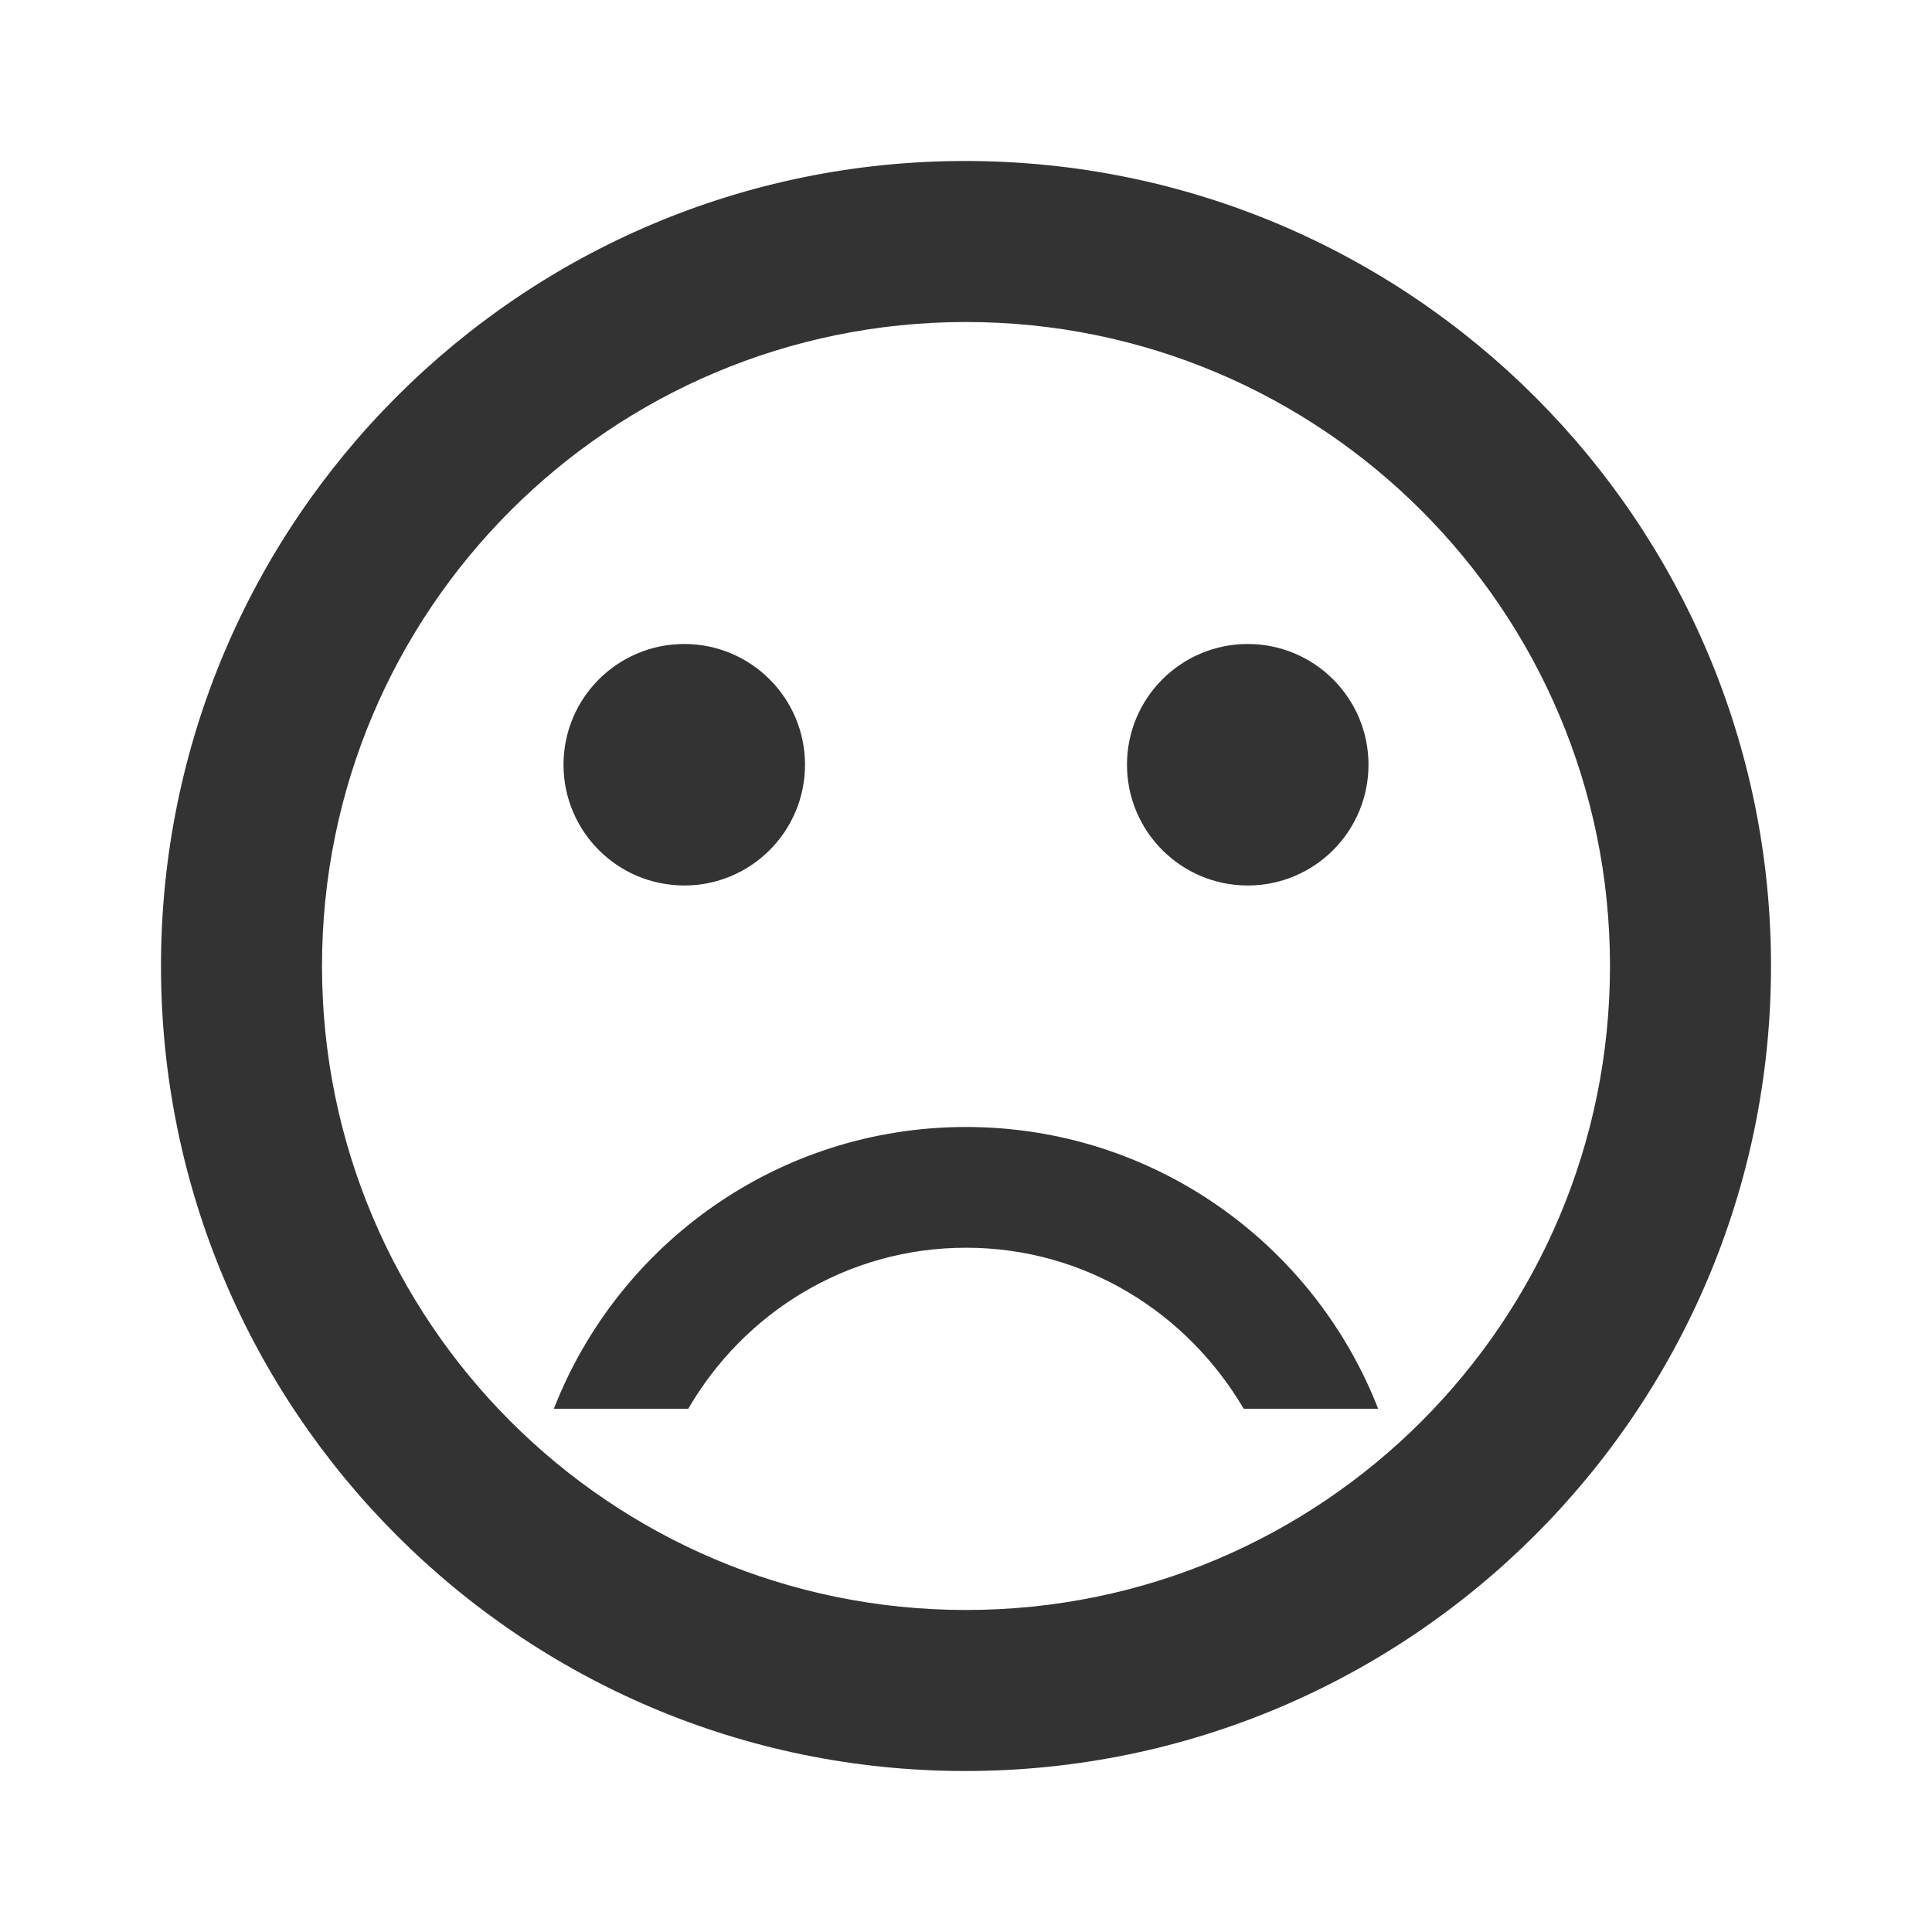 <svg width="64" height="64" viewBox="0 0 64 64" fill="none" xmlns="http://www.w3.org/2000/svg">
<path d="M41.333 29.333C43.542 29.333 45.333 27.542 45.333 25.333C45.333 23.124 43.542 21.333 41.333 21.333C39.124 21.333 37.333 23.124 37.333 25.333C37.333 27.542 39.124 29.333 41.333 29.333Z" fill="#333333"/>
<path d="M22.667 29.333C24.876 29.333 26.667 27.542 26.667 25.333C26.667 23.124 24.876 21.333 22.667 21.333C20.458 21.333 18.667 23.124 18.667 25.333C18.667 27.542 20.458 29.333 22.667 29.333Z" fill="#333333"/>
<path d="M32 37.333C25.787 37.333 20.48 41.2 18.347 46.667H22.8C24.64 43.493 28.053 41.333 32 41.333C35.947 41.333 39.333 43.493 41.2 46.667H45.653C43.52 41.2 38.213 37.333 32 37.333ZM31.973 5.333C17.253 5.333 5.333 17.28 5.333 32C5.333 46.72 17.253 58.667 31.973 58.667C46.72 58.667 58.667 46.72 58.667 32C58.667 17.28 46.72 5.333 31.973 5.333ZM32 53.333C20.213 53.333 10.667 43.787 10.667 32C10.667 20.213 20.213 10.667 32 10.667C43.787 10.667 53.333 20.213 53.333 32C53.333 43.787 43.787 53.333 32 53.333Z" fill="#333333"/>
</svg>
